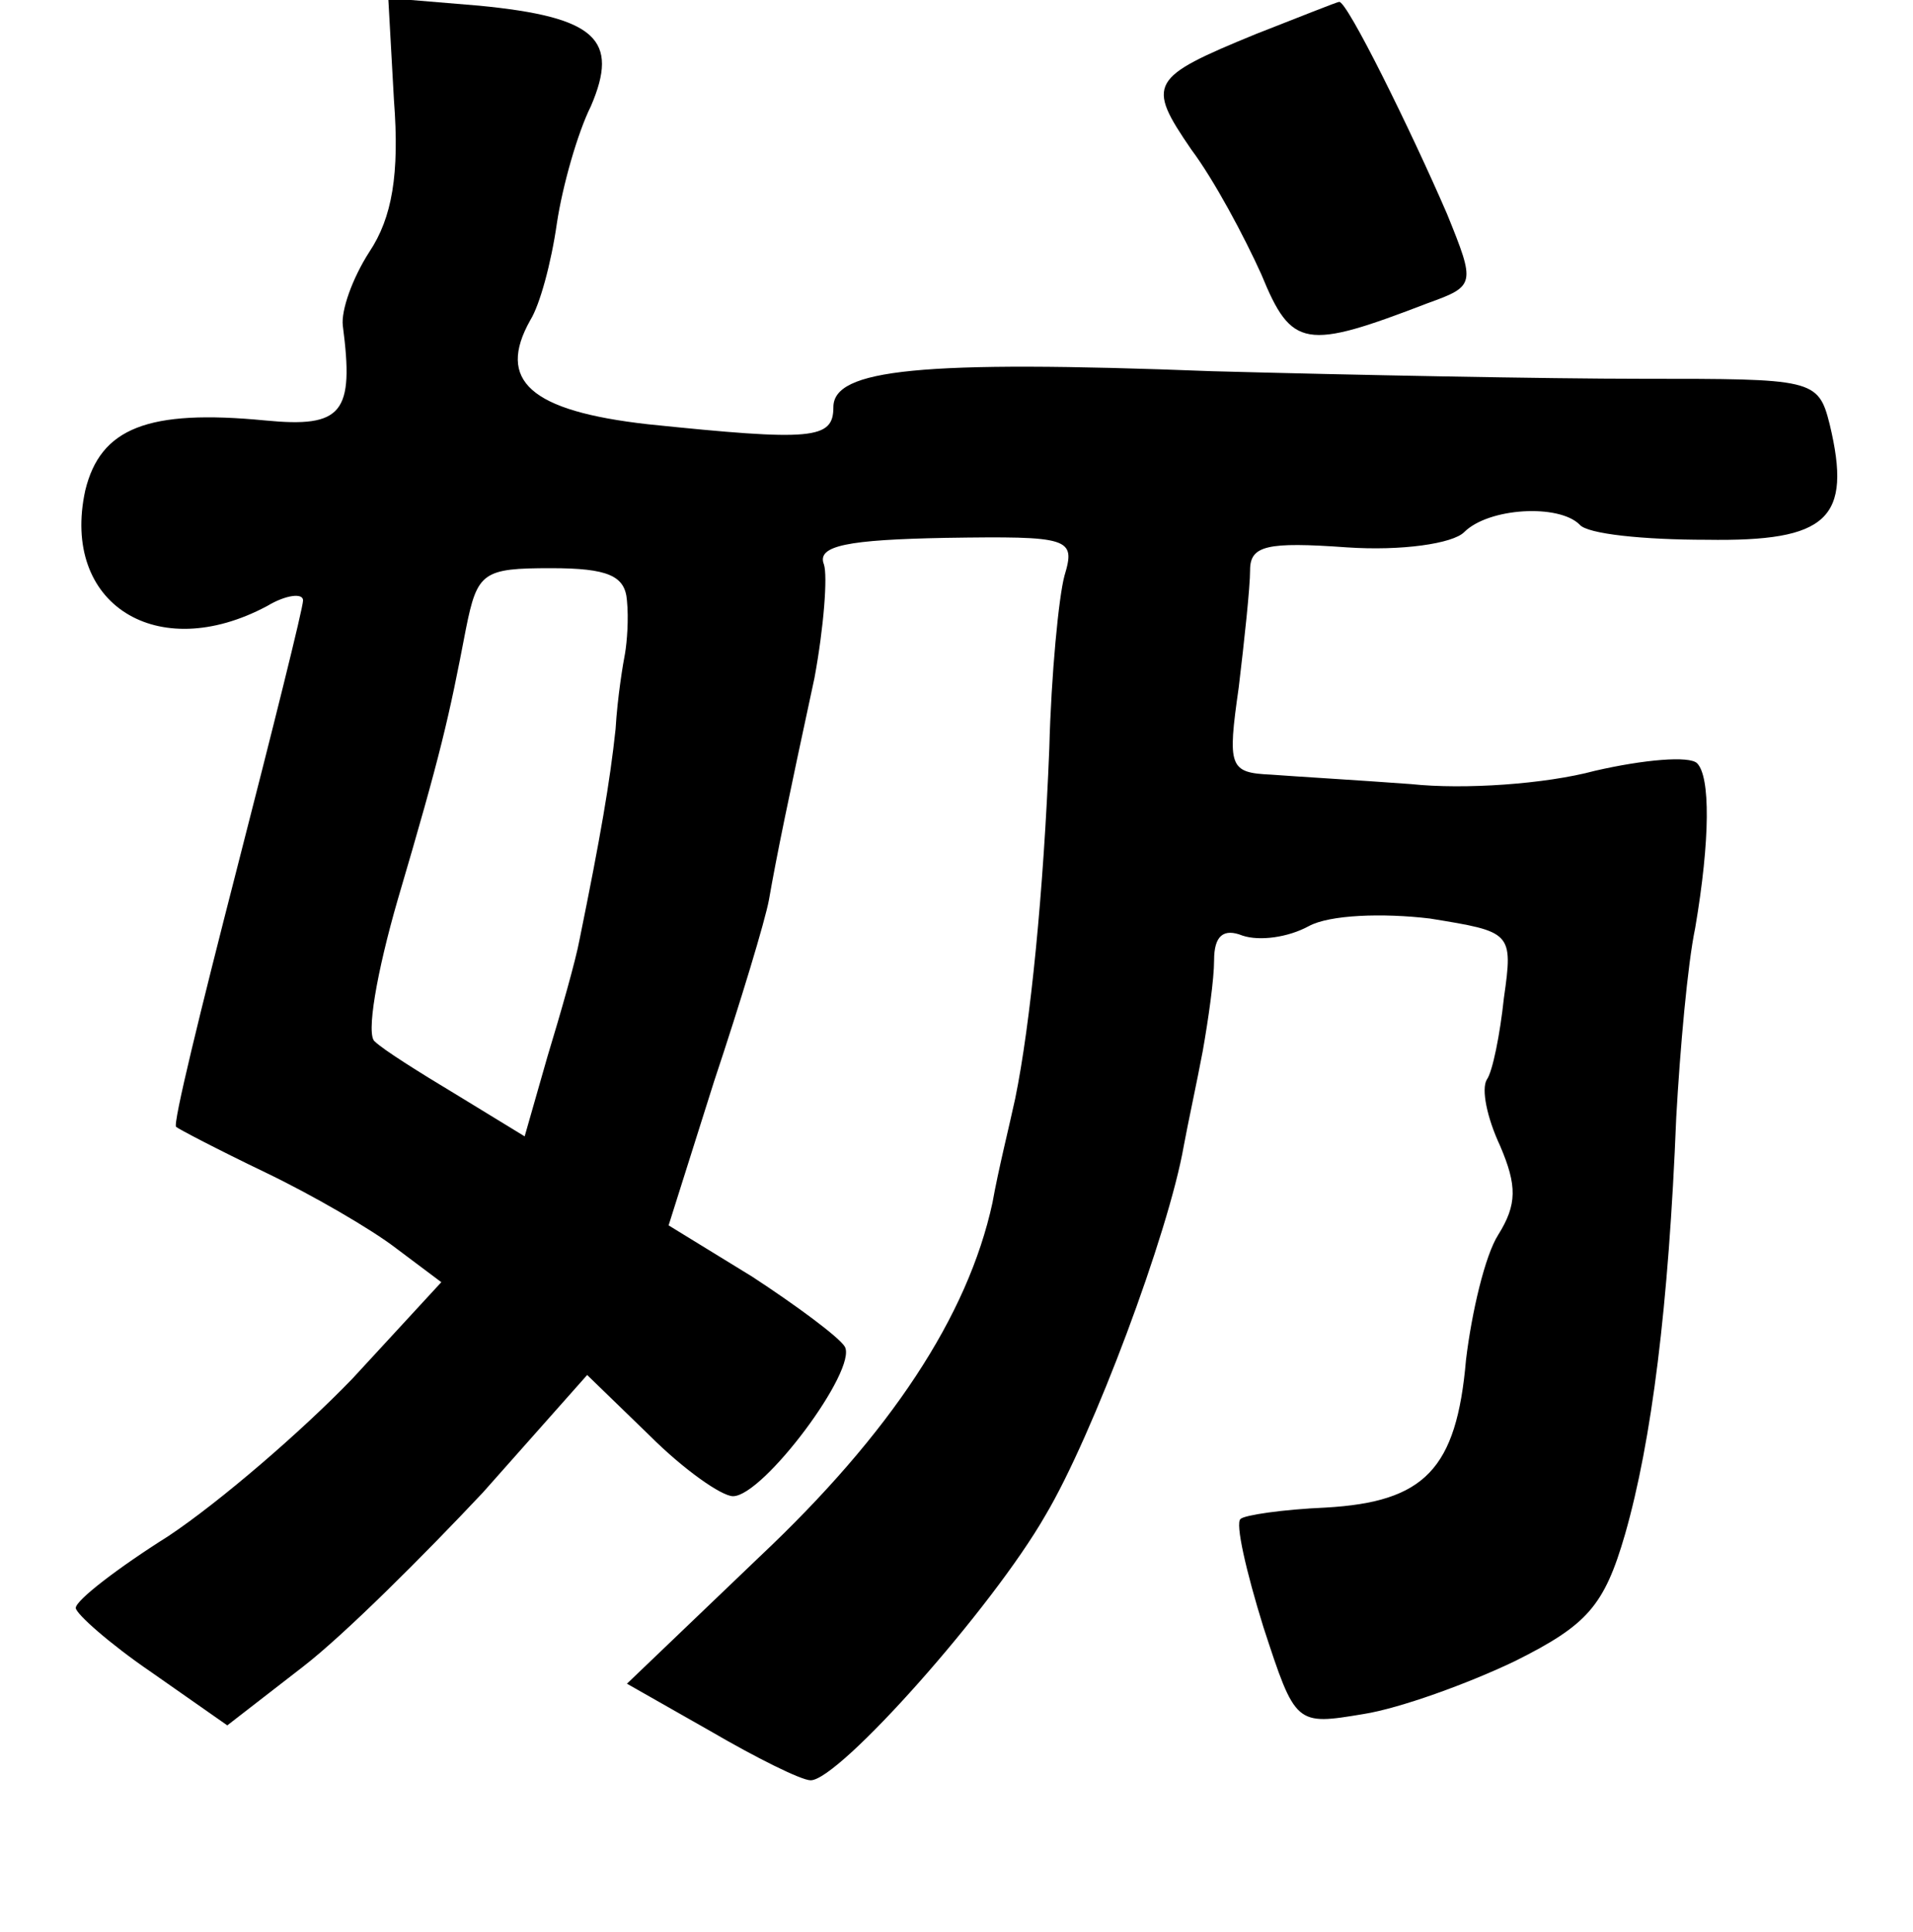 <?xml version="1.0" standalone="no"?>
<!DOCTYPE svg PUBLIC "-//W3C//DTD SVG 20010904//EN"
 "http://www.w3.org/TR/2001/REC-SVG-20010904/DTD/svg10.dtd">
<svg version="1.0" xmlns="http://www.w3.org/2000/svg"
 width="101pt" height="102pt" viewBox="0 0 101 102"
 preserveAspectRatio="xMidYMid meet">
<g transform="translate(0,102) scale(0.1,-0.1)"
fill="#000000" stroke="none">
<path d="M208 967 c3 -39 -1 -62 -13 -80 -9 -14 -15 -31 -14 -39 6 -46 0 -54
-41 -50 -62 6 -87 -4 -95 -37 -13 -60 38 -92 96 -61 10 6 19 7 19 3 0 -4 -16
-68 -35 -142 -19 -74 -34 -135 -32 -136 1 -1 22 -12 47 -24 25 -12 56 -30 69
-40 l24 -18 -47 -51 c-27 -28 -70 -65 -97 -83 -27 -17 -49 -34 -49 -38 0 -3
18 -19 40 -34 l40 -28 40 31 c22 17 64 59 95 92 l55 62 33 -32 c18 -18 38 -32
44 -32 16 0 66 67 59 79 -3 5 -26 22 -49 37 l-44 27 24 76 c14 42 27 85 29 96
4 23 10 52 24 117 5 27 7 54 5 60 -4 10 13 13 64 14 66 1 69 0 63 -20 -3 -11
-7 -52 -8 -91 -3 -76 -10 -146 -18 -185 -3 -14 -9 -38 -12 -55 -13 -60 -54
-122 -123 -187 l-70 -67 44 -25 c24 -14 48 -26 53 -26 15 0 96 91 124 140 25
42 65 149 73 195 2 11 7 34 10 50 3 17 6 38 6 48 0 13 5 17 15 13 9 -3 24 -1
35 5 11 6 39 7 64 4 43 -7 44 -7 39 -42 -2 -19 -6 -39 -9 -43 -3 -5 0 -20 7
-35 9 -21 9 -31 -1 -47 -7 -11 -14 -41 -17 -66 -5 -58 -22 -75 -74 -78 -23 -1
-43 -4 -45 -6 -3 -2 3 -28 12 -57 17 -52 17 -52 53 -46 19 3 55 16 80 28 38
19 47 29 58 67 14 49 23 120 27 220 2 36 6 81 10 100 8 47 8 80 1 87 -4 4 -28
2 -54 -4 -26 -7 -69 -10 -97 -7 -27 2 -61 4 -74 5 -22 1 -23 4 -17 46 3 25 6
53 6 62 0 13 9 15 51 12 29 -2 56 2 62 8 13 13 50 15 61 4 4 -5 34 -8 67 -8
64 -1 77 11 65 61 -6 24 -9 24 -99 24 -50 0 -153 2 -227 4 -155 6 -200 1 -200
-19 0 -17 -11 -18 -98 -9 -62 7 -80 23 -62 55 5 8 11 30 14 51 3 20 11 48 18
62 15 35 3 47 -59 53 l-48 4 3 -54z m123 -264 c1 -10 0 -22 -1 -28 -1 -5 -4
-23 -5 -40 -3 -28 -8 -57 -19 -111 -2 -11 -10 -39 -17 -62 l-12 -42 -36 22
c-20 12 -39 24 -43 28 -5 3 1 37 12 75 23 78 27 96 36 143 6 30 9 32 45 32 30
0 39 -4 40 -17z"/>
<path d="M663 1002 c-56 -23 -58 -26 -34 -61 12 -16 28 -46 37 -66 16 -39 23
-40 88 -15 25 9 25 10 10 47 -19 44 -53 113 -57 112 -1 0 -21 -8 -44 -17z"/>
</g>
</svg>
